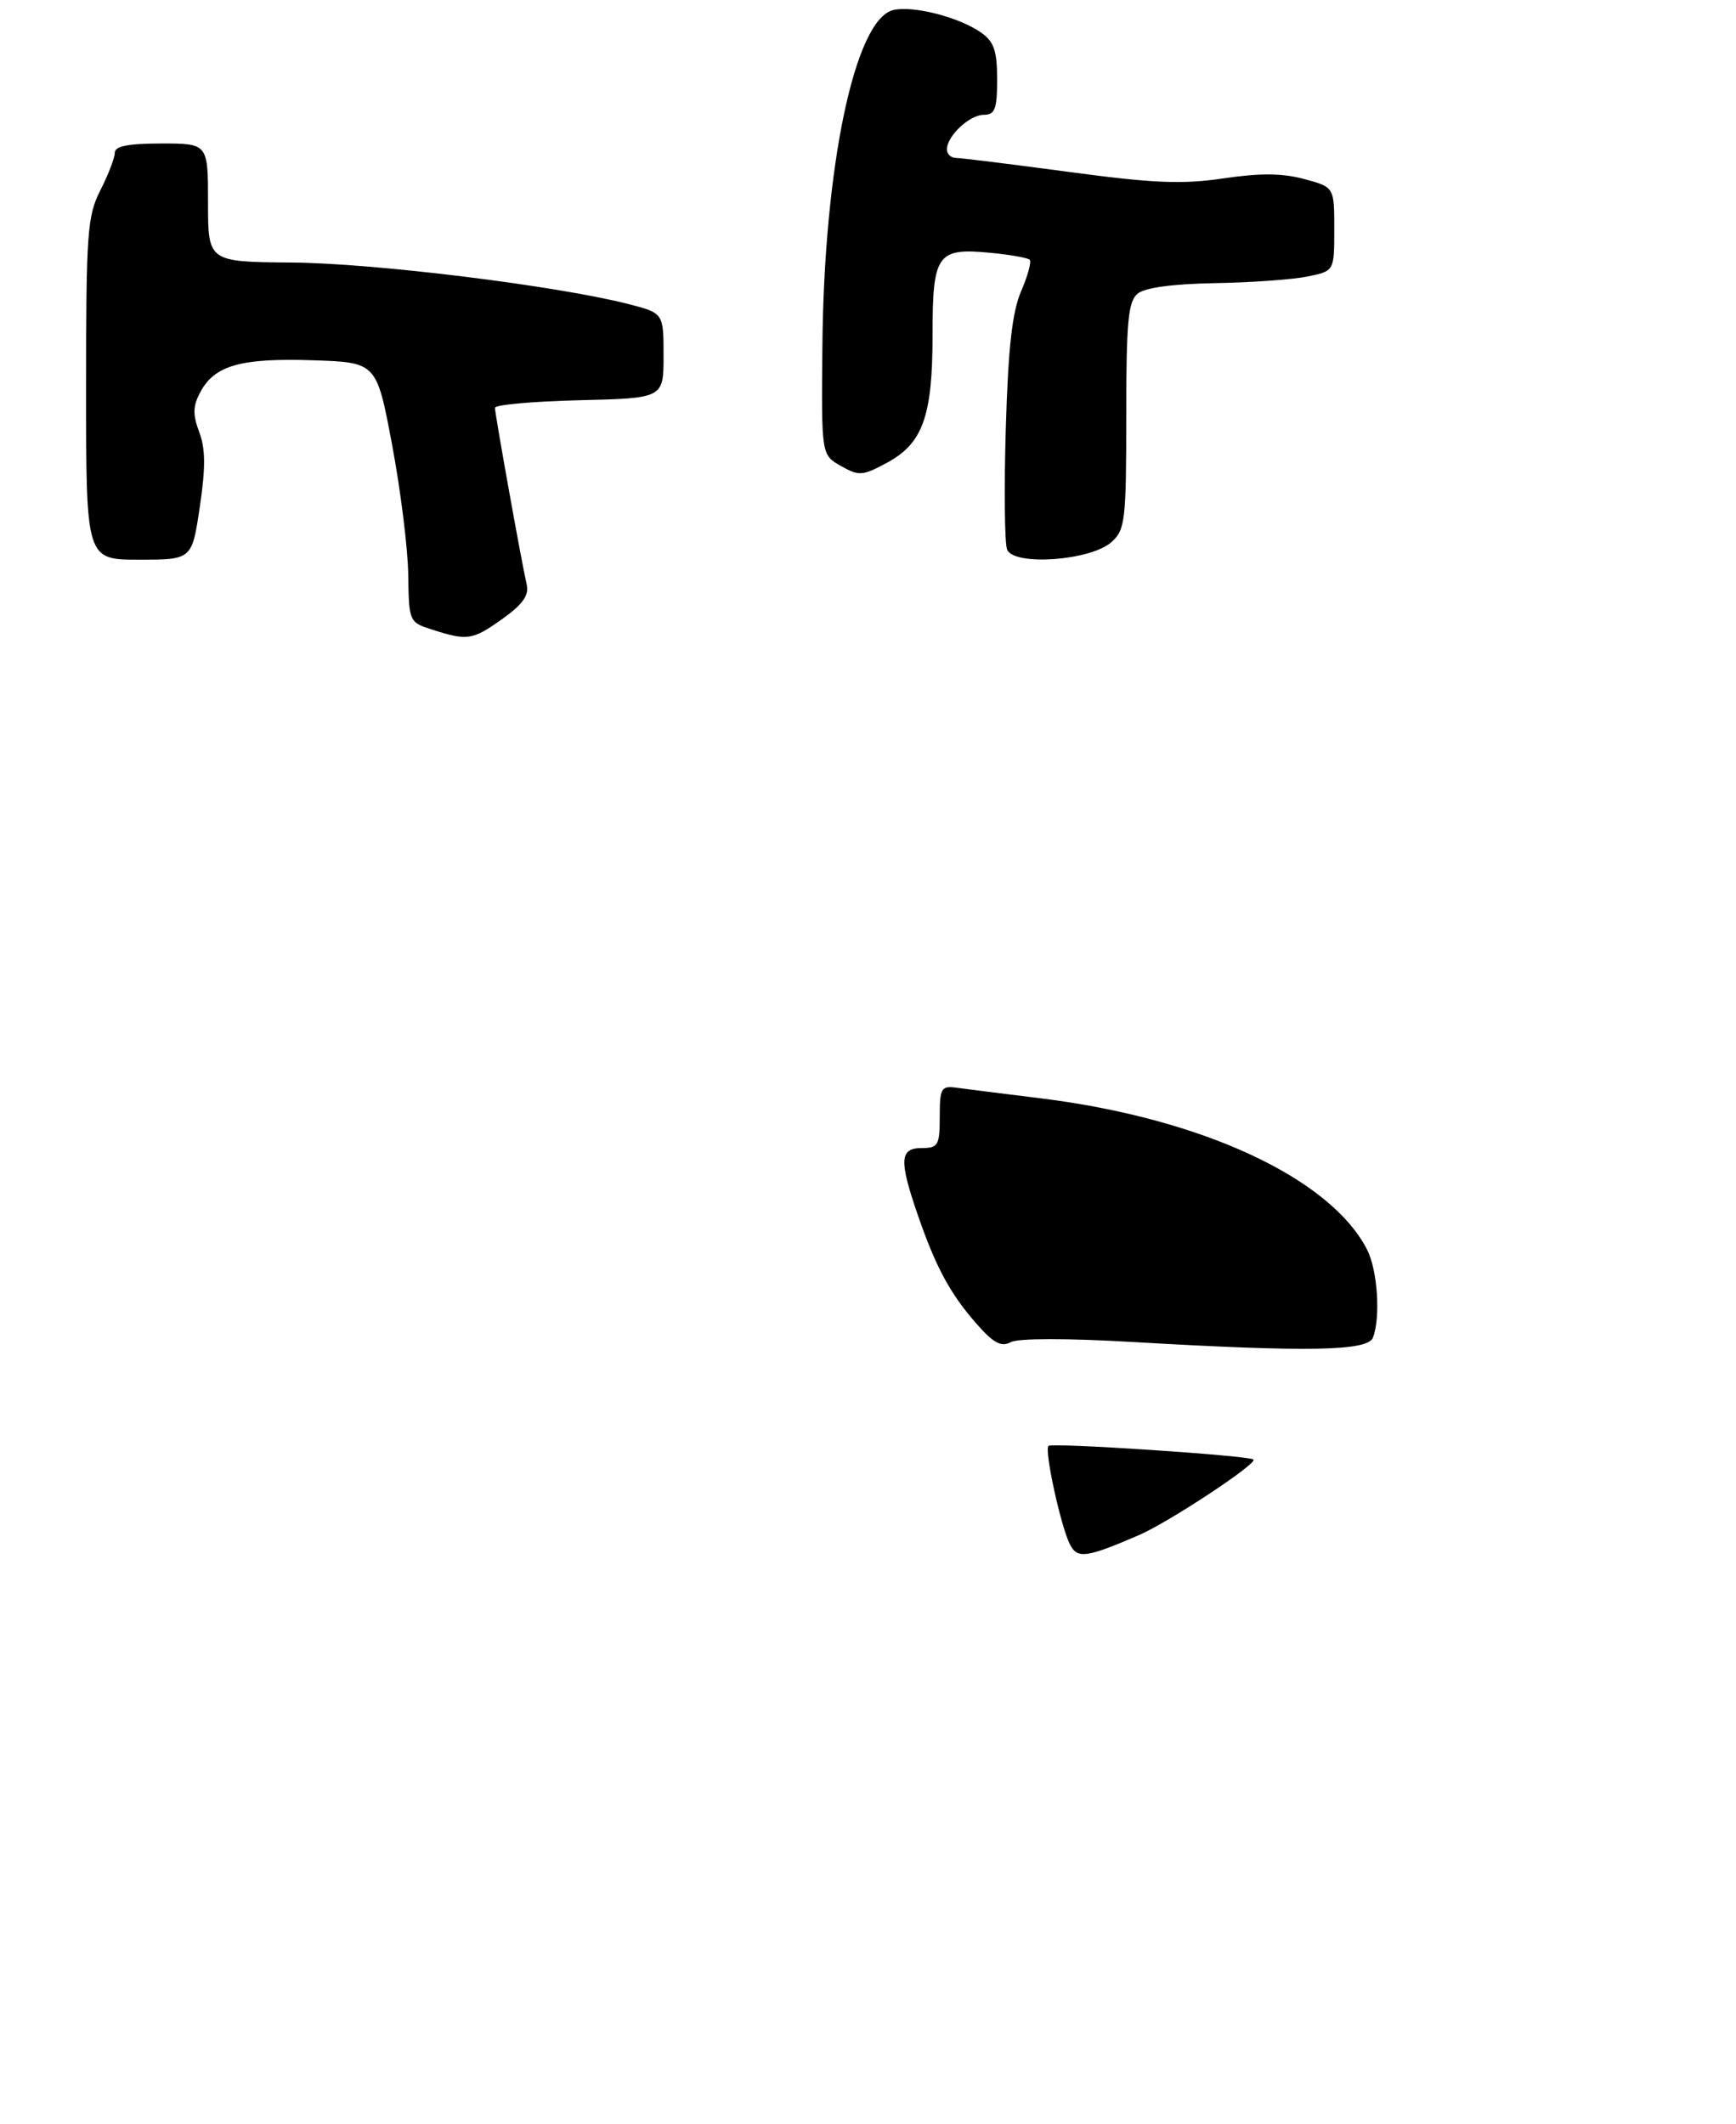 <?xml version="1.0" encoding="UTF-8" standalone="no"?>
<!DOCTYPE svg PUBLIC "-//W3C//DTD SVG 1.1//EN" "http://www.w3.org/Graphics/SVG/1.1/DTD/svg11.dtd" >
<svg xmlns="http://www.w3.org/2000/svg" xmlns:xlink="http://www.w3.org/1999/xlink" version="1.1" viewBox="0 0 242 296">
 <g >
 <path fill="currentColor"
d=" M 70.04 86.25 C 72.85 84.25 73.77 82.96 73.43 81.50 C 72.72 78.45 69.00 57.72 69.00 56.84 C 69.00 56.41 74.29 55.94 80.75 55.78 C 92.50 55.50 92.50 55.50 92.50 49.57 C 92.50 43.63 92.50 43.63 87.54 42.36 C 77.49 39.80 52.17 36.68 40.75 36.59 C 29.00 36.50 29.00 36.50 29.00 28.25 C 29.00 20.00 29.00 20.00 22.50 20.00 C 17.86 20.00 16.00 20.37 16.00 21.29 C 16.00 22.00 15.10 24.34 14.00 26.50 C 12.17 30.10 12.00 32.40 12.00 54.21 C 12.00 78.00 12.00 78.00 19.38 78.00 C 26.76 78.00 26.76 78.00 27.85 70.65 C 28.67 65.16 28.65 62.53 27.77 60.21 C 26.85 57.76 26.88 56.58 27.94 54.62 C 29.92 50.92 33.59 49.88 43.56 50.21 C 52.50 50.50 52.50 50.50 54.66 62.00 C 55.85 68.33 56.86 76.47 56.91 80.11 C 57.00 86.65 57.03 86.72 60.25 87.75 C 65.17 89.33 65.87 89.22 70.04 86.25 Z  M 154.96 75.53 C 156.85 73.83 157.00 72.52 157.00 57.97 C 157.00 44.85 157.26 42.03 158.58 40.93 C 159.60 40.09 163.44 39.57 169.33 39.46 C 174.37 39.38 180.19 38.96 182.25 38.54 C 186.00 37.78 186.00 37.78 186.00 31.93 C 186.00 26.08 186.00 26.08 181.80 24.95 C 178.77 24.13 175.64 24.11 170.55 24.86 C 164.80 25.71 160.82 25.55 149.00 23.96 C 141.03 22.89 133.94 22.01 133.25 22.01 C 132.56 22.00 132.00 21.47 132.00 20.83 C 132.00 18.95 135.15 16.00 137.15 16.00 C 138.70 16.00 139.00 15.19 139.00 11.06 C 139.00 7.07 138.57 5.81 136.75 4.53 C 133.68 2.38 127.22 0.73 124.49 1.41 C 119.15 2.75 114.86 23.20 114.64 48.39 C 114.50 63.40 114.50 63.40 117.22 64.94 C 119.74 66.36 120.24 66.33 123.63 64.50 C 128.65 61.80 130.00 58.02 130.00 46.65 C 130.00 35.41 130.63 34.52 138.03 35.23 C 140.79 35.49 143.26 35.93 143.54 36.20 C 143.81 36.47 143.27 38.45 142.34 40.60 C 141.10 43.48 140.54 48.48 140.21 59.71 C 139.96 68.08 140.04 75.67 140.39 76.58 C 141.29 78.92 152.08 78.15 154.96 75.53 Z  M 149.18 215.30 C 147.91 212.89 145.55 202.11 146.16 201.51 C 146.64 201.03 174.20 202.86 174.74 203.41 C 175.31 203.98 162.94 212.14 158.78 213.94 C 151.48 217.09 150.21 217.27 149.18 215.30 Z  M 136.11 184.47 C 132.44 180.29 130.42 176.54 127.89 169.18 C 125.31 161.67 125.42 160.00 128.50 160.00 C 130.78 160.00 131.00 159.62 131.00 155.64 C 131.00 151.69 131.21 151.31 133.25 151.58 C 134.49 151.75 139.78 152.42 145.00 153.06 C 167.43 155.82 185.39 164.12 190.56 174.13 C 192.03 176.97 192.48 183.59 191.39 186.42 C 190.67 188.30 182.39 188.45 158.06 187.04 C 148.72 186.49 141.93 186.50 140.90 187.05 C 139.57 187.77 138.50 187.19 136.11 184.47 Z "/>
</g>
</svg>